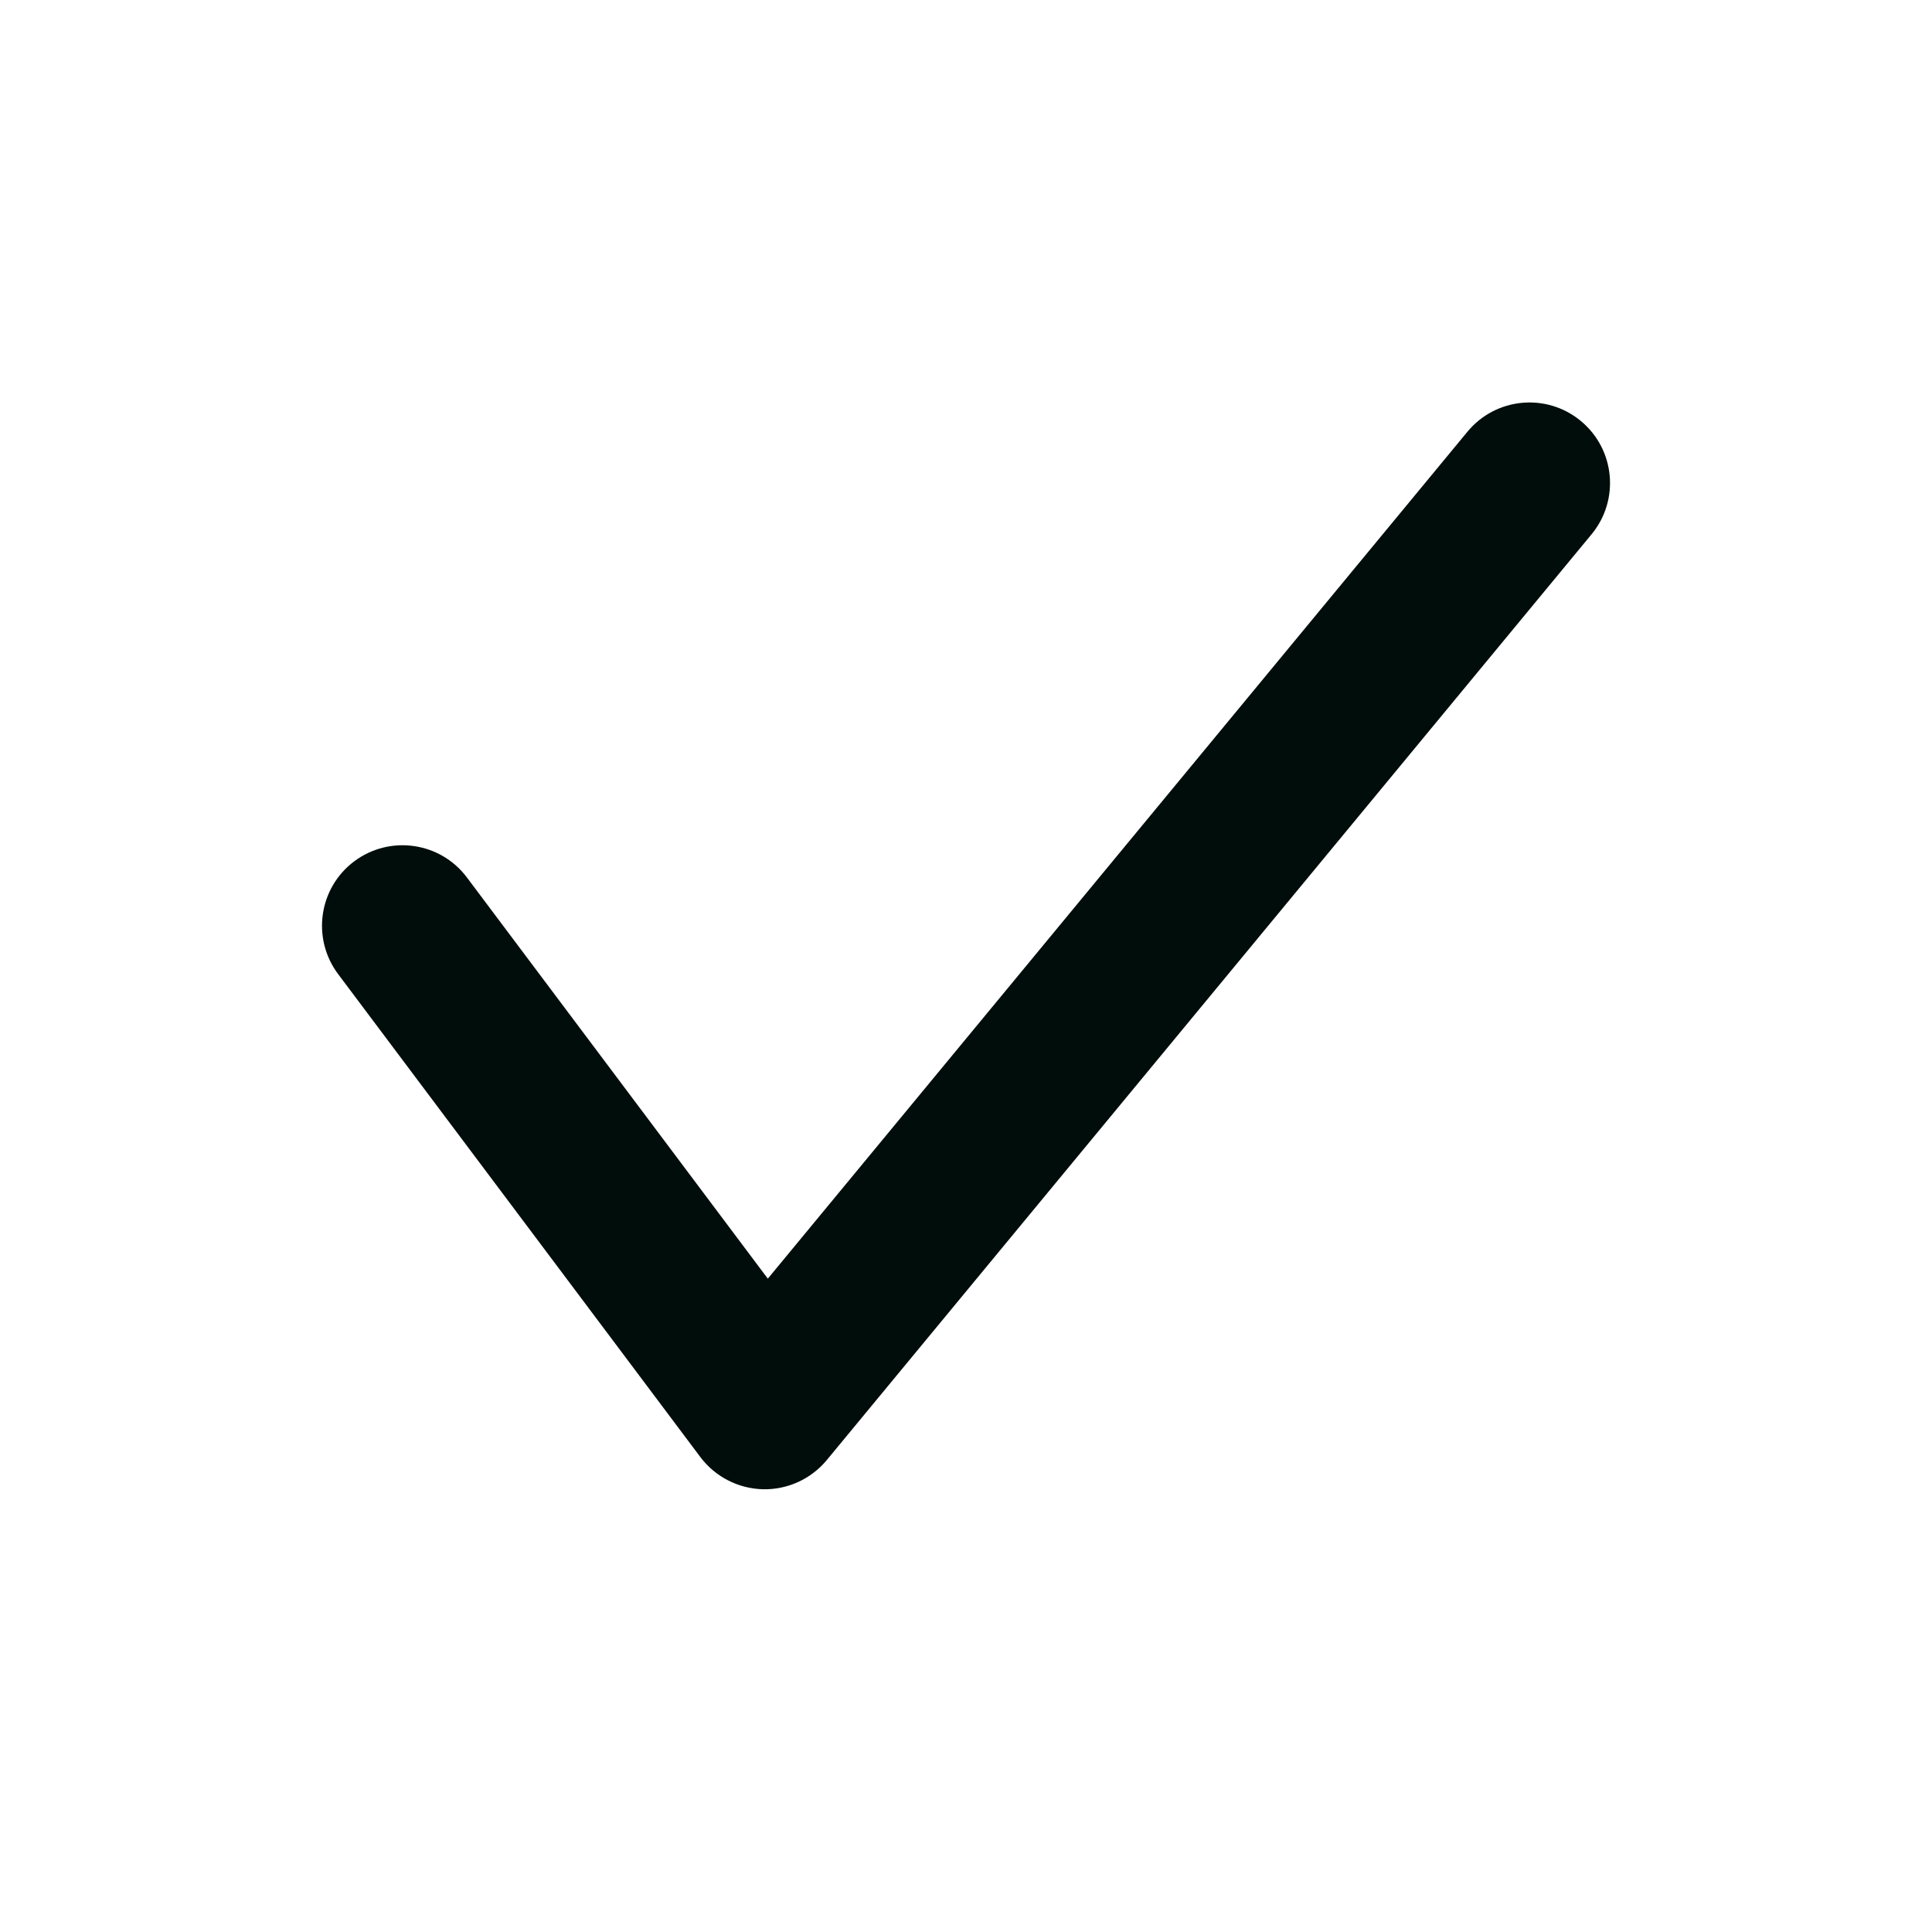 <svg width="24" height="24" viewBox="0 0 24 24" fill="none" xmlns="http://www.w3.org/2000/svg">
<path fill-rule="evenodd" clip-rule="evenodd" d="M19.637 5.229C20.063 5.581 20.123 6.211 19.771 6.637L10.271 18.137C10.076 18.373 9.783 18.507 9.477 18.5C9.17 18.492 8.884 18.345 8.7 18.1L4.2 12.1C3.869 11.658 3.958 11.031 4.4 10.7C4.842 10.369 5.469 10.458 5.8 10.9L9.538 15.884L18.229 5.363C18.581 4.937 19.211 4.877 19.637 5.229Z" fill="#000D0B"/>
</svg>
